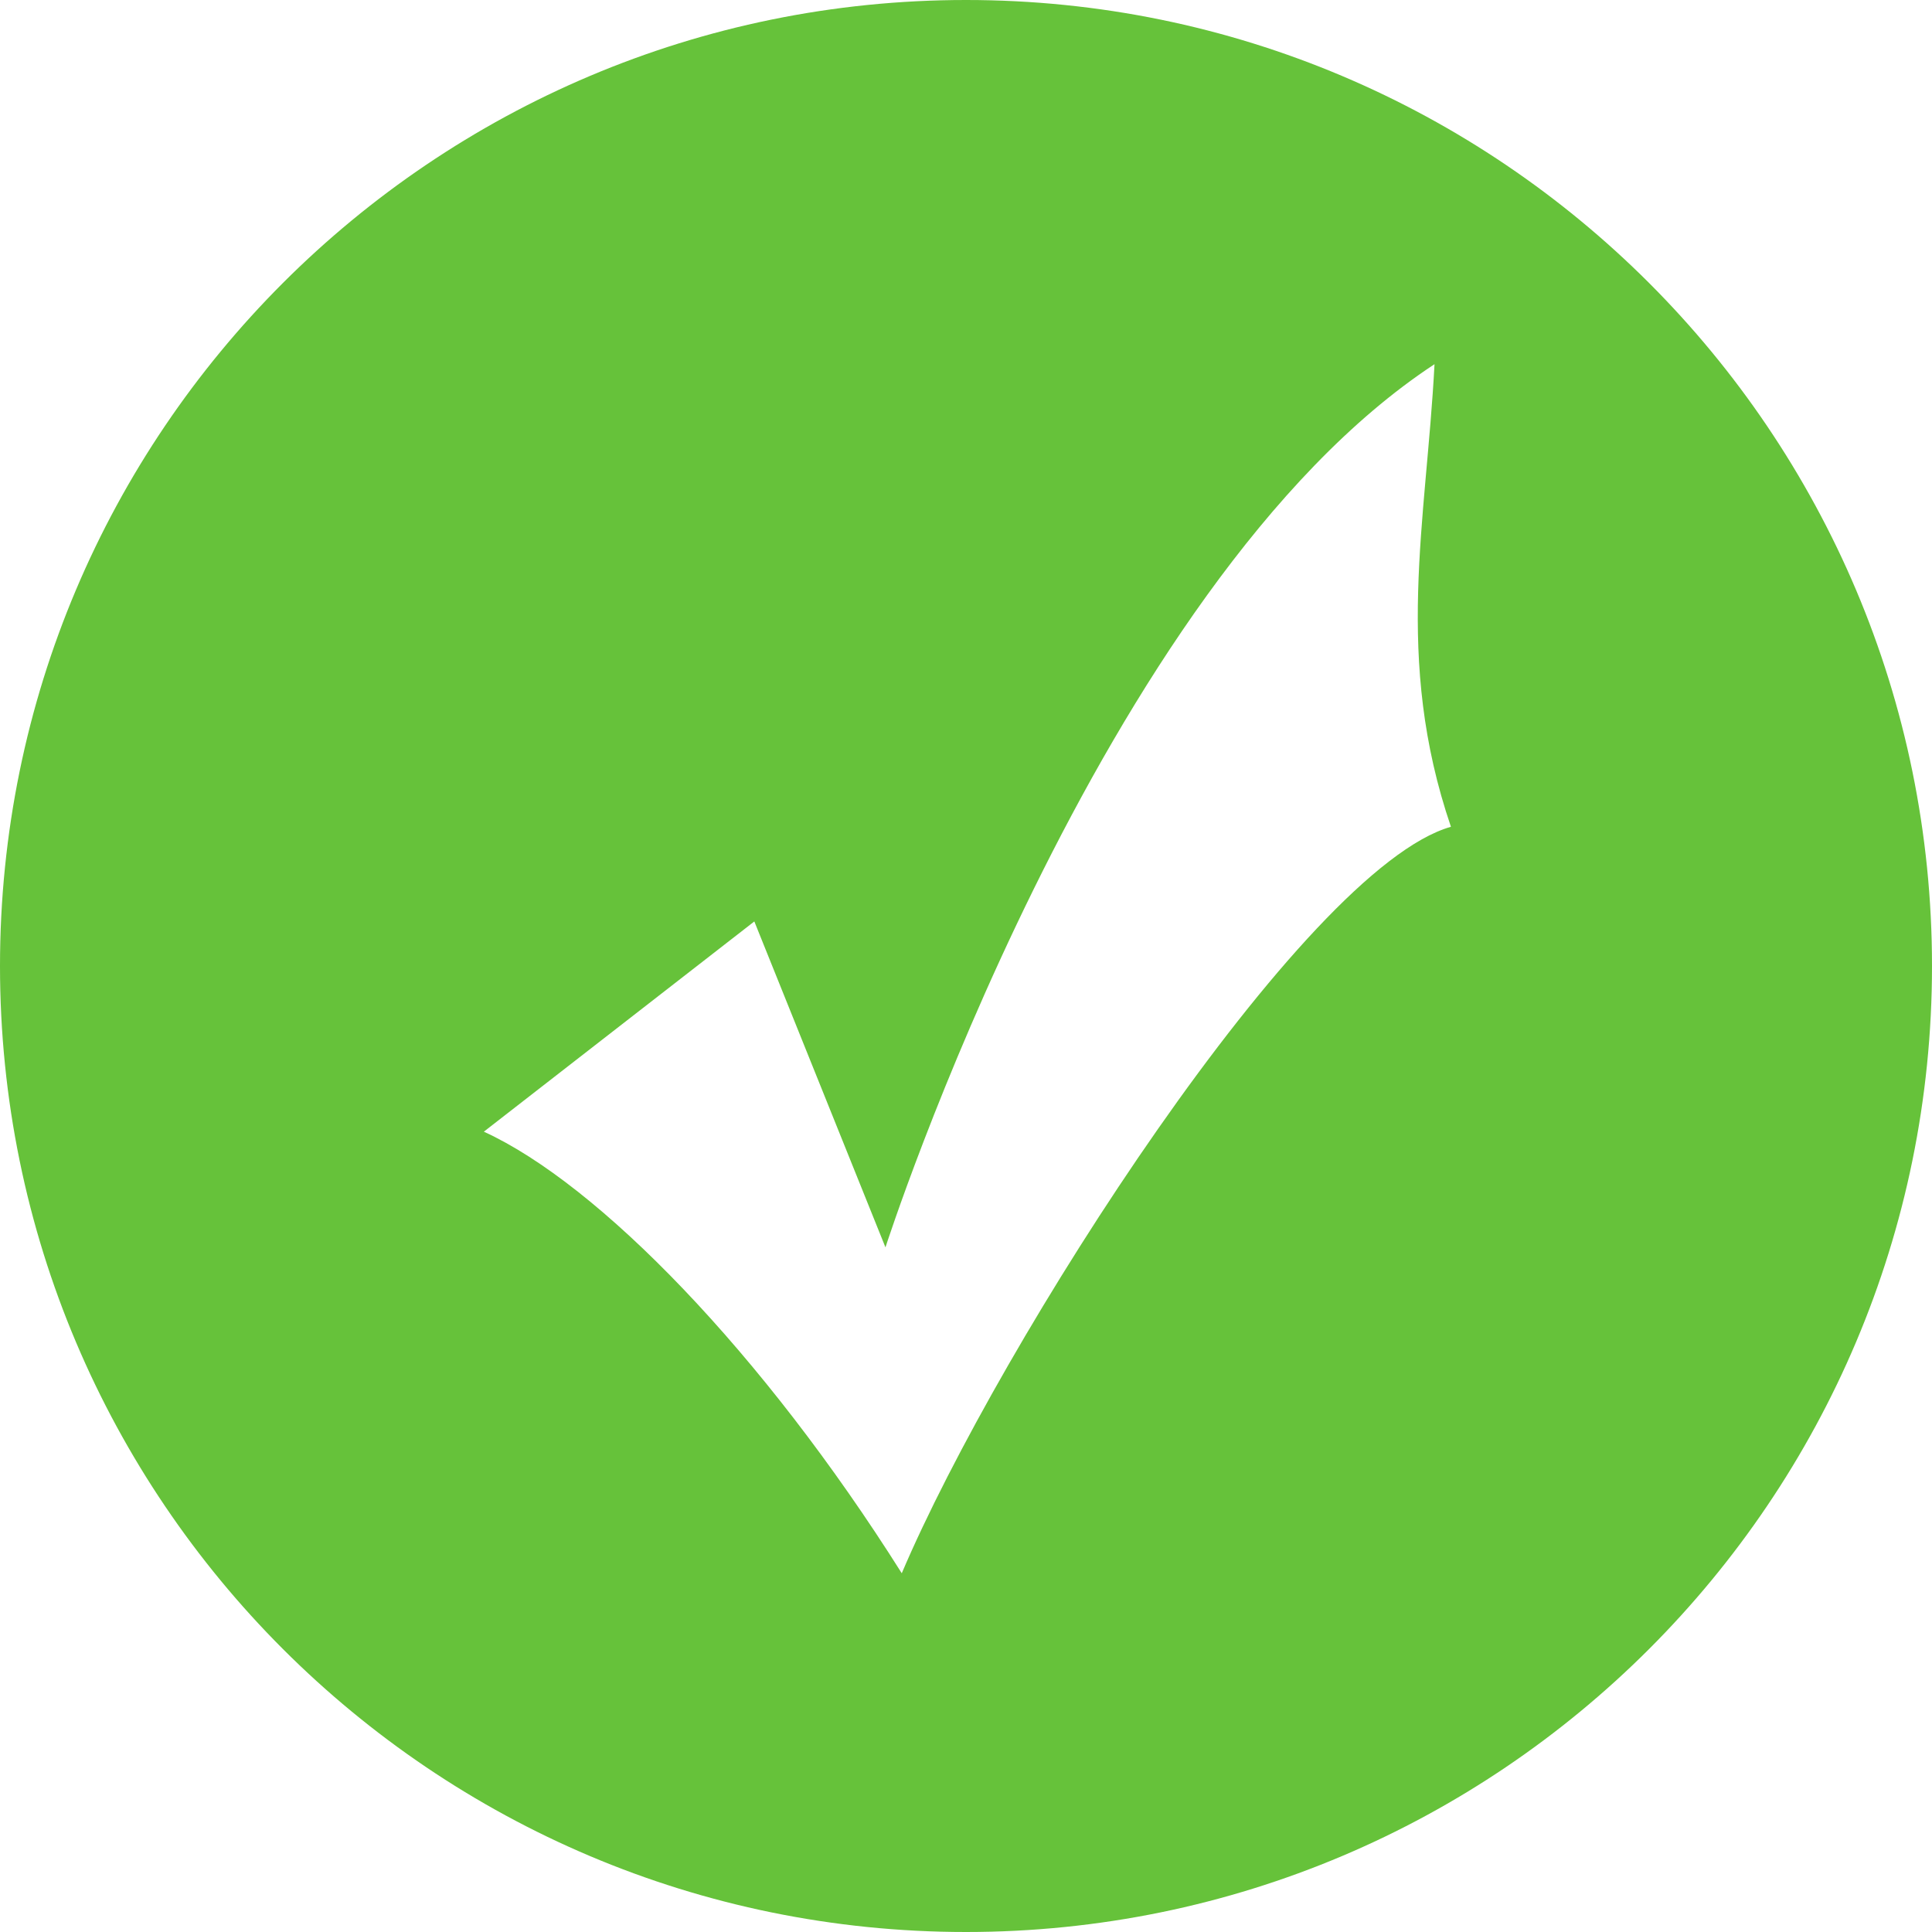 <?xml version="1.0" encoding="UTF-8"?>
<svg width="16px" height="16px" viewBox="0 0 16 16" version="1.1" xmlns="http://www.w3.org/2000/svg" xmlns:xlink="http://www.w3.org/1999/xlink">
    <!-- Generator: Sketch 50.2 (55047) - http://www.bohemiancoding.com/sketch -->
    <title>成功提示</title>
    <desc>Created with Sketch.</desc>
    <defs></defs>
    <g id="Design" stroke="none" stroke-width="1" fill="none" fill-rule="evenodd">
        <g id="吐司样式" transform="translate(-651, -352)" fill="#66C23A" fill-rule="nonzero">
            <g id="成功提示" transform="translate(651, 352)">
                <path d="M8,16 C3.582,16 0,12.418 0,8 C0,3.582 3.582,0 8,0 C12.418,0 16,3.582 16,8 C16,12.418 12.418,16 8,16 Z M11.88,3.016 C9.097,4.845 7.333,10.33 7.333,10.33 L6.247,7.631 L4.007,9.372 C4.957,9.807 6.315,11.2 7.468,13.029 C8.283,11.113 10.794,7.195 12.016,6.847 C11.541,5.454 11.812,4.322 11.88,3.016 Z" id="Shape"></path>
            </g>
        </g>
    </g>
</svg>